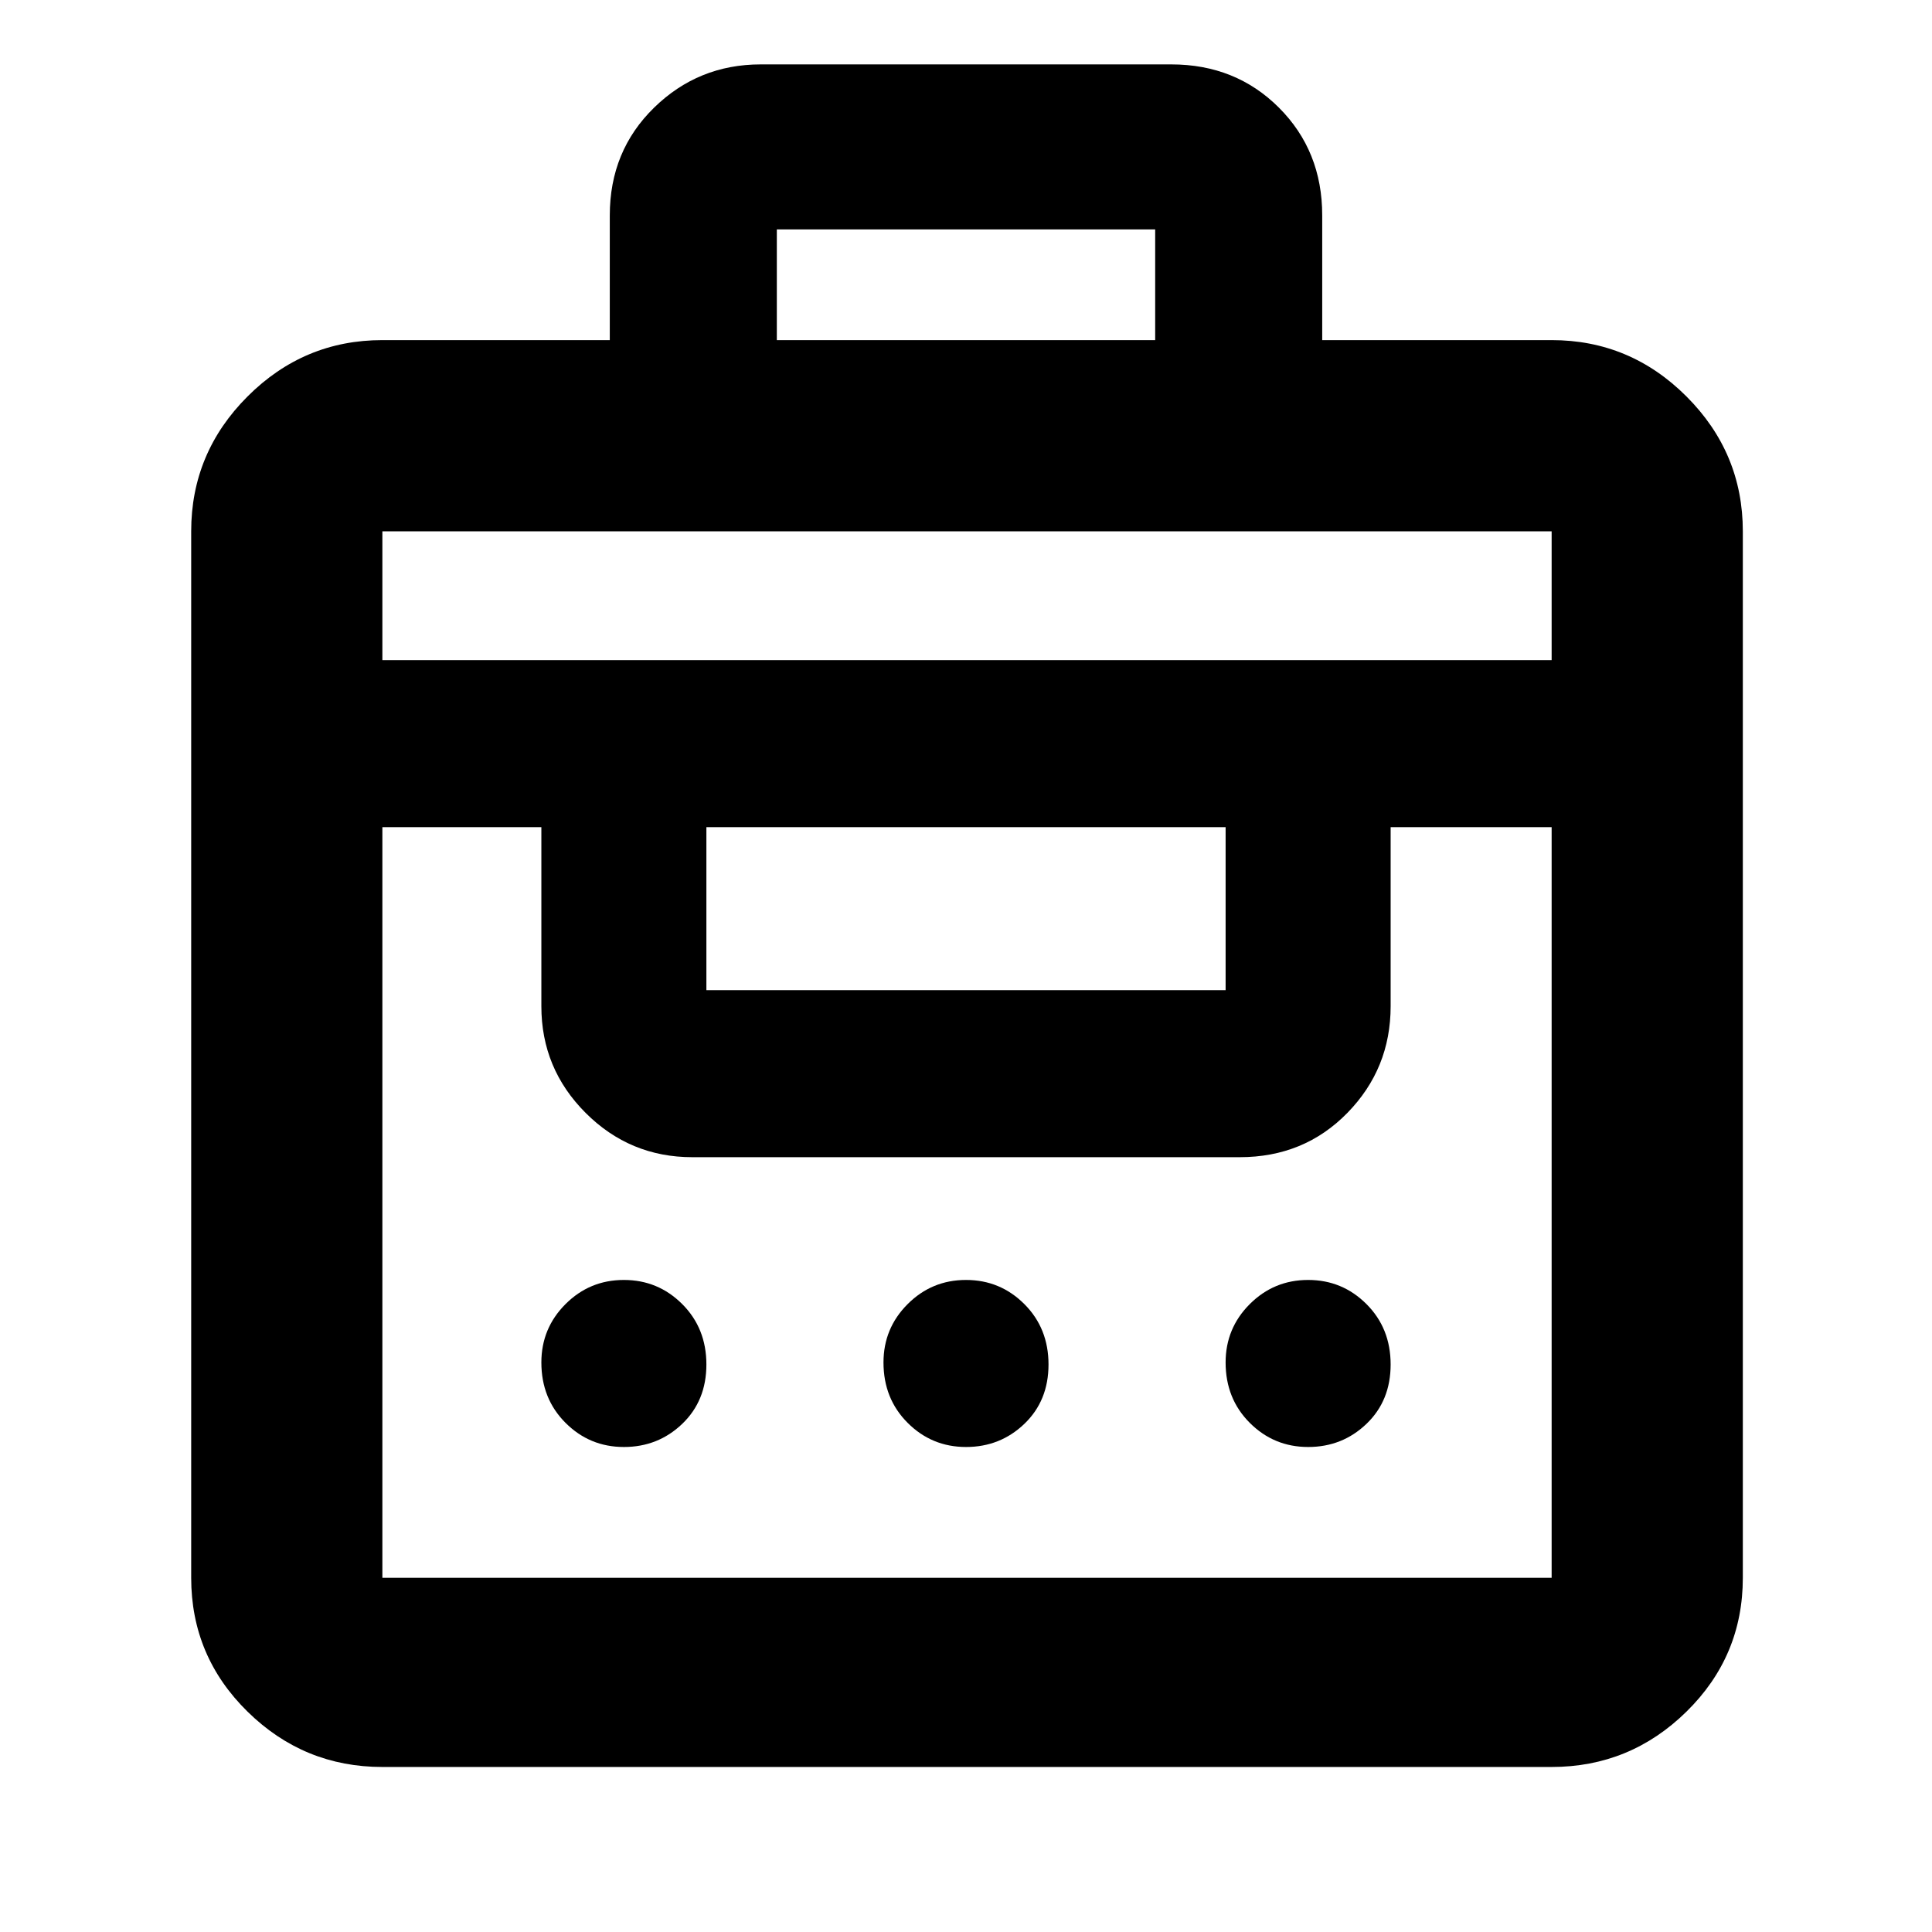 <svg xmlns="http://www.w3.org/2000/svg" width="48" height="48"><path d="M15.15 8.45v-3.1q0-1.6 1.1-2.675Q17.35 1.6 18.9 1.6h10.2q1.6 0 2.675 1.075Q32.85 3.75 32.85 5.35v3.1h5.7q1.95 0 3.35 1.4 1.4 1.4 1.4 3.35v26q0 1.95-1.4 3.325-1.4 1.375-3.35 1.375H9.5q-1.95 0-3.35-1.375-1.4-1.375-1.4-3.325v-26q0-1.95 1.4-3.35 1.4-1.4 3.35-1.4zM9.5 39.2h29.05V20.55h-4V25q0 1.55-1.075 2.65-1.075 1.1-2.675 1.1H17.2q-1.55 0-2.65-1.1-1.1-1.1-1.1-2.65v-4.45H9.5V39.2zm6-3.25q-.85 0-1.45-.6t-.6-1.5q0-.85.6-1.45t1.45-.6q.85 0 1.45.6t.6 1.5q0 .9-.6 1.475-.6.575-1.45.575zm8.5 0q-.85 0-1.45-.6t-.6-1.5q0-.85.6-1.45t1.45-.6q.85 0 1.45.6t.6 1.5q0 .9-.6 1.475-.6.575-1.45.575zm8.5 0q-.85 0-1.45-.6t-.6-1.5q0-.85.6-1.45t1.45-.6q.85 0 1.45.6t.6 1.5q0 .9-.6 1.475-.6.575-1.45.575zM17.55 24.6h12.9v-4.05h-12.9v4.05zM9.5 16.4h29.05v-3.2H9.5zm9.8-7.95h9.4V5.7h-9.4z"/></svg>